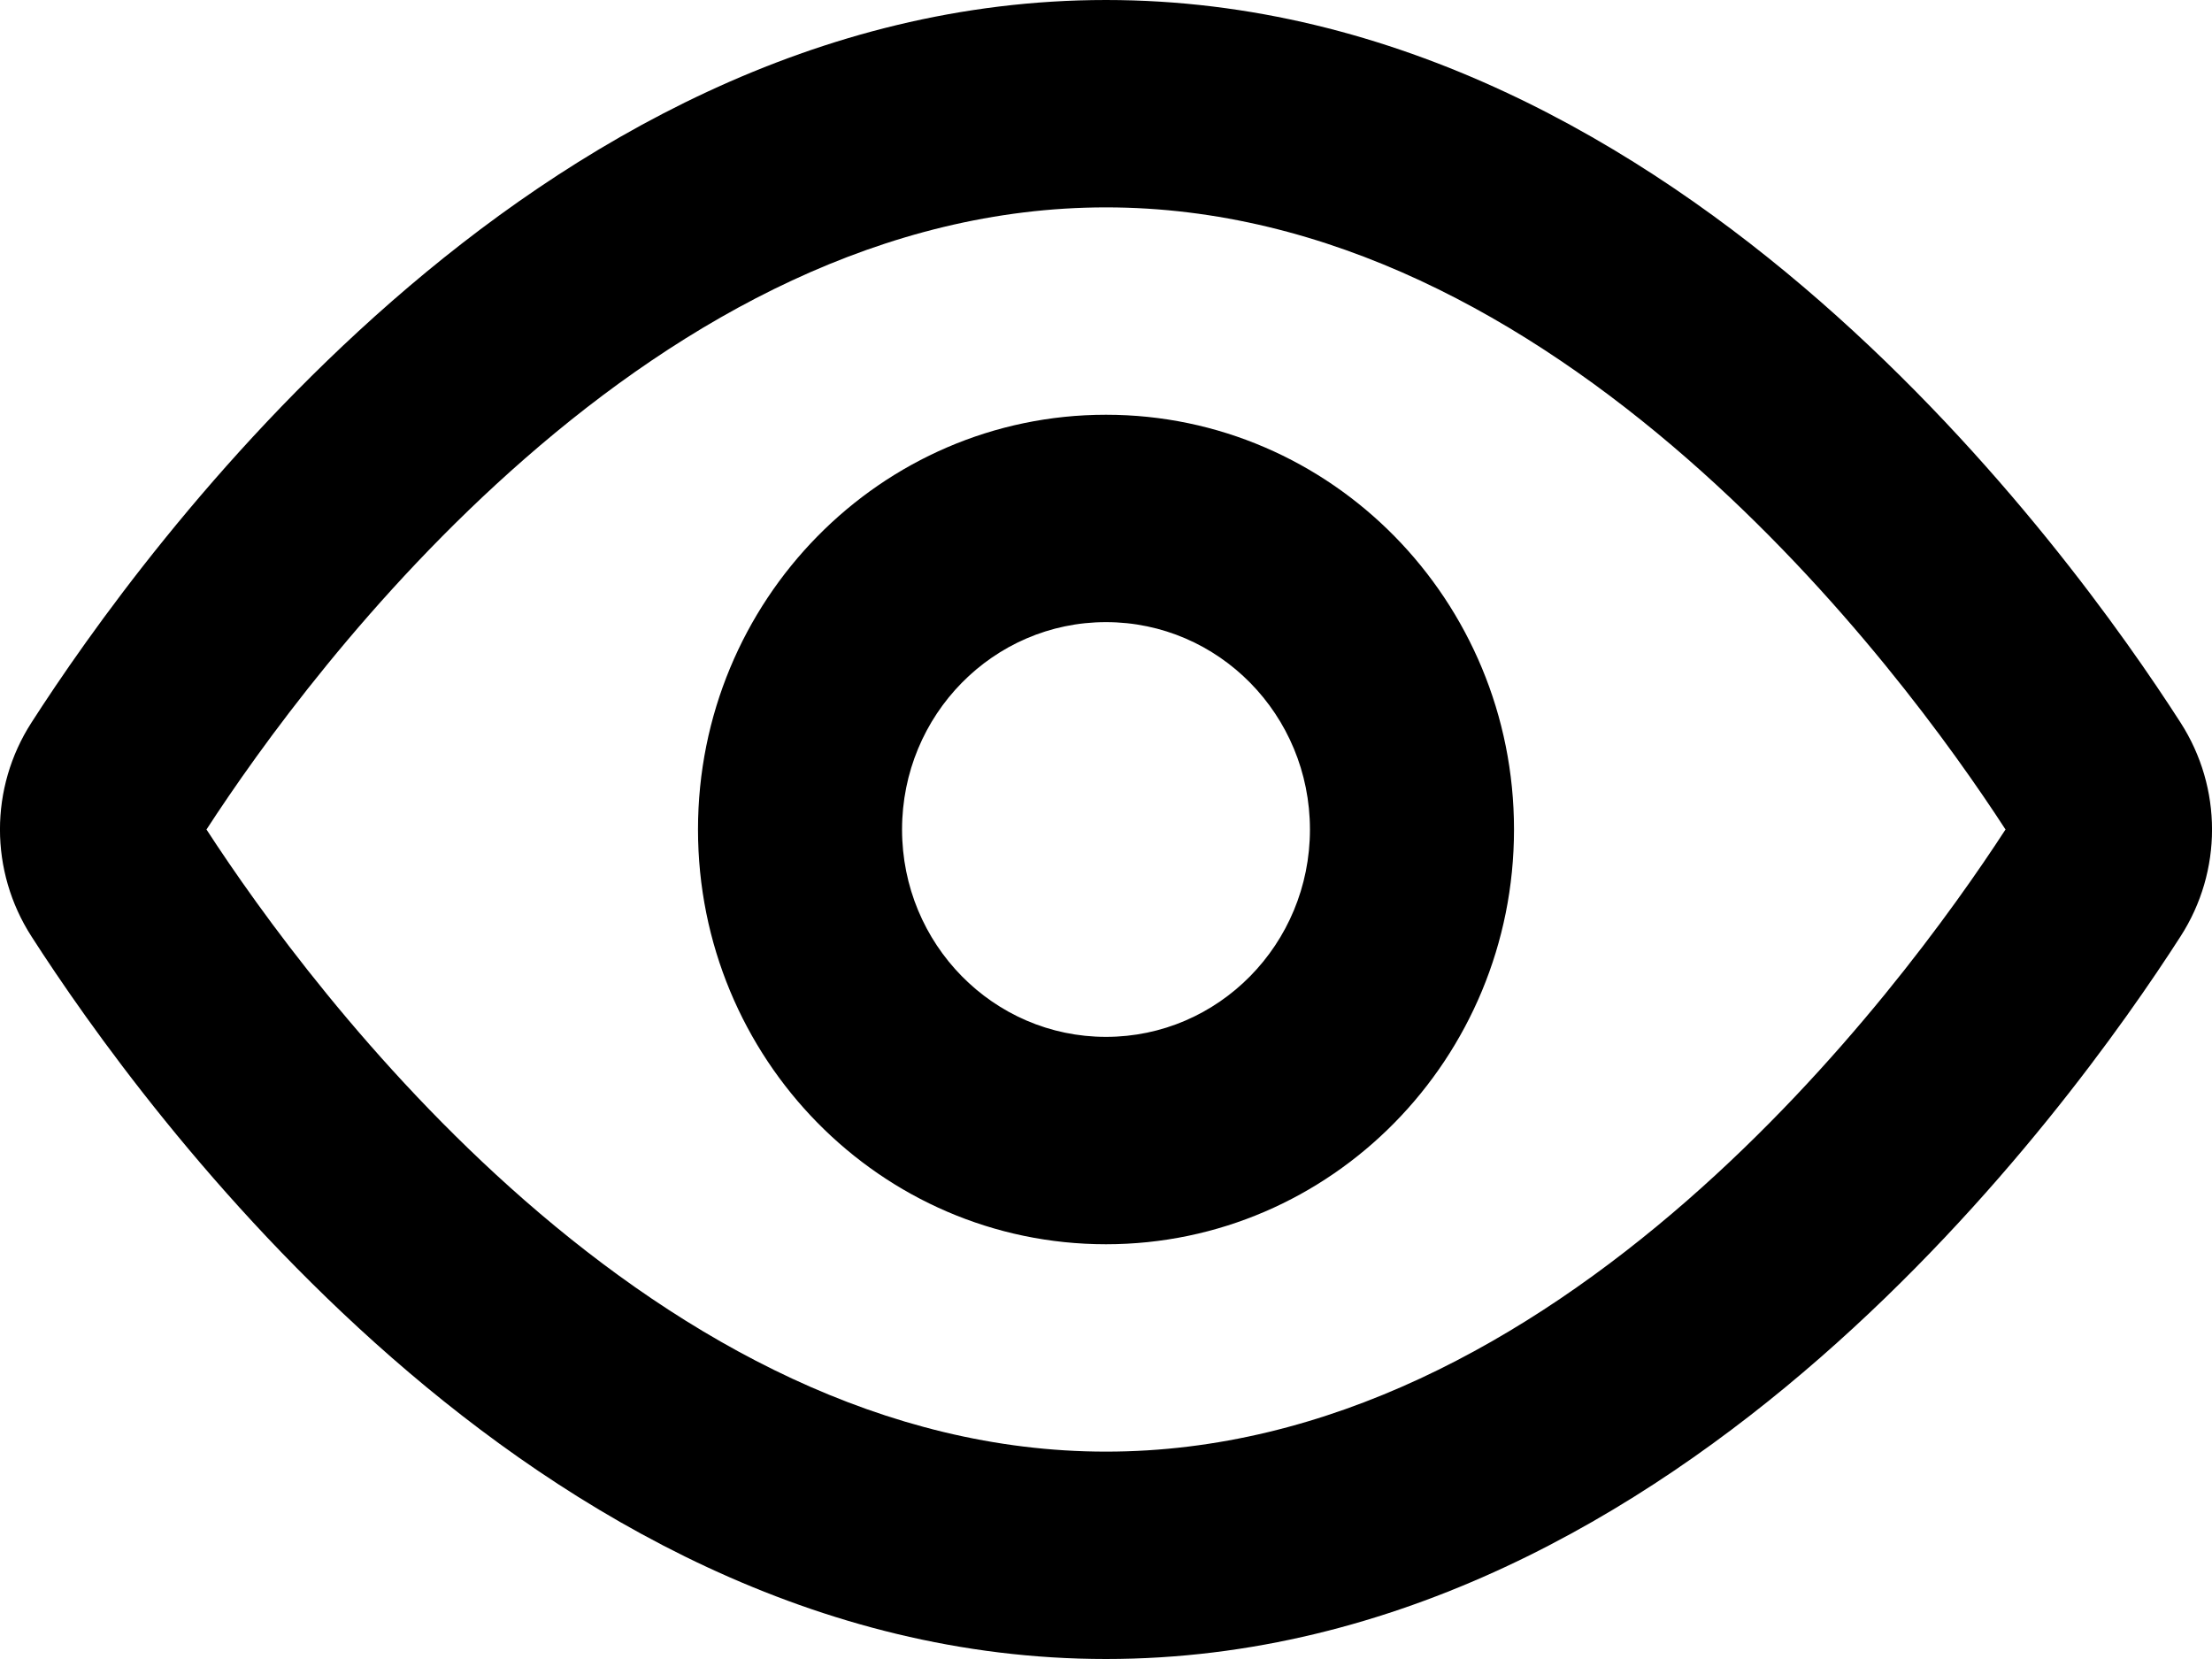 <svg
   width="20"
   height="15"
   viewBox="0 0 20 15"
   fill="none"
   version="1.1"
   xmlns="http://www.w3.org/2000/svg"
   xmlns:svg="http://www.w3.org/2000/svg">
  <path
     fill-rule="evenodd"
     clip-rule="evenodd"
     d="M 4.745,10.854 C 3.341,9.627 2.337,8.224 1.867,7.5 2.337,6.776 3.341,5.373 4.745,4.147 6.195,2.88 7.986,1.875 10,1.875 c 2.014,0 3.805,1.005 5.255,2.272 1.405,1.227 2.408,2.629 2.878,3.353 -0.471,0.724 -1.474,2.127 -2.878,3.354 -1.45,1.267 -3.241,2.271 -5.255,2.271 -2.014,0 -3.805,-1.005 -5.255,-2.271 z M 10,0 C 7.37,0 5.165,1.307 3.543,2.724 1.915,4.146 0.785,5.754 0.284,6.534 c -0.379,0.589 -0.379,1.342 0,1.932 C 0.785,9.246 1.915,10.854 3.543,12.276 5.165,13.693 7.37,15 10,15 c 2.63,0 4.835,-1.307 6.457,-2.724 1.628,-1.422 2.758,-3.03 3.259,-3.81 0.379,-0.589 0.379,-1.342 0,-1.932 C 19.215,5.754 18.085,4.146 16.457,2.724 14.835,1.307 12.63,0 10,0 Z M 8.156,7.5 C 8.156,6.464 8.981,5.625 10,5.625 c 1.019,0 1.844,0.839 1.844,1.875 0,1.036 -0.826,1.875 -1.844,1.875 -1.019,0 -1.844,-0.839 -1.844,-1.875 z M 10,3.75 c -2.037,0 -3.689,1.679 -3.689,3.75 0,2.071 1.651,3.75 3.689,3.75 2.037,0 3.689,-1.679 3.689,-3.75 C 13.689,5.429 12.037,3.75 10,3.75 Z"
     fill="#000000"
     id="path230"
     style="stroke-width:0.93" />
</svg>
